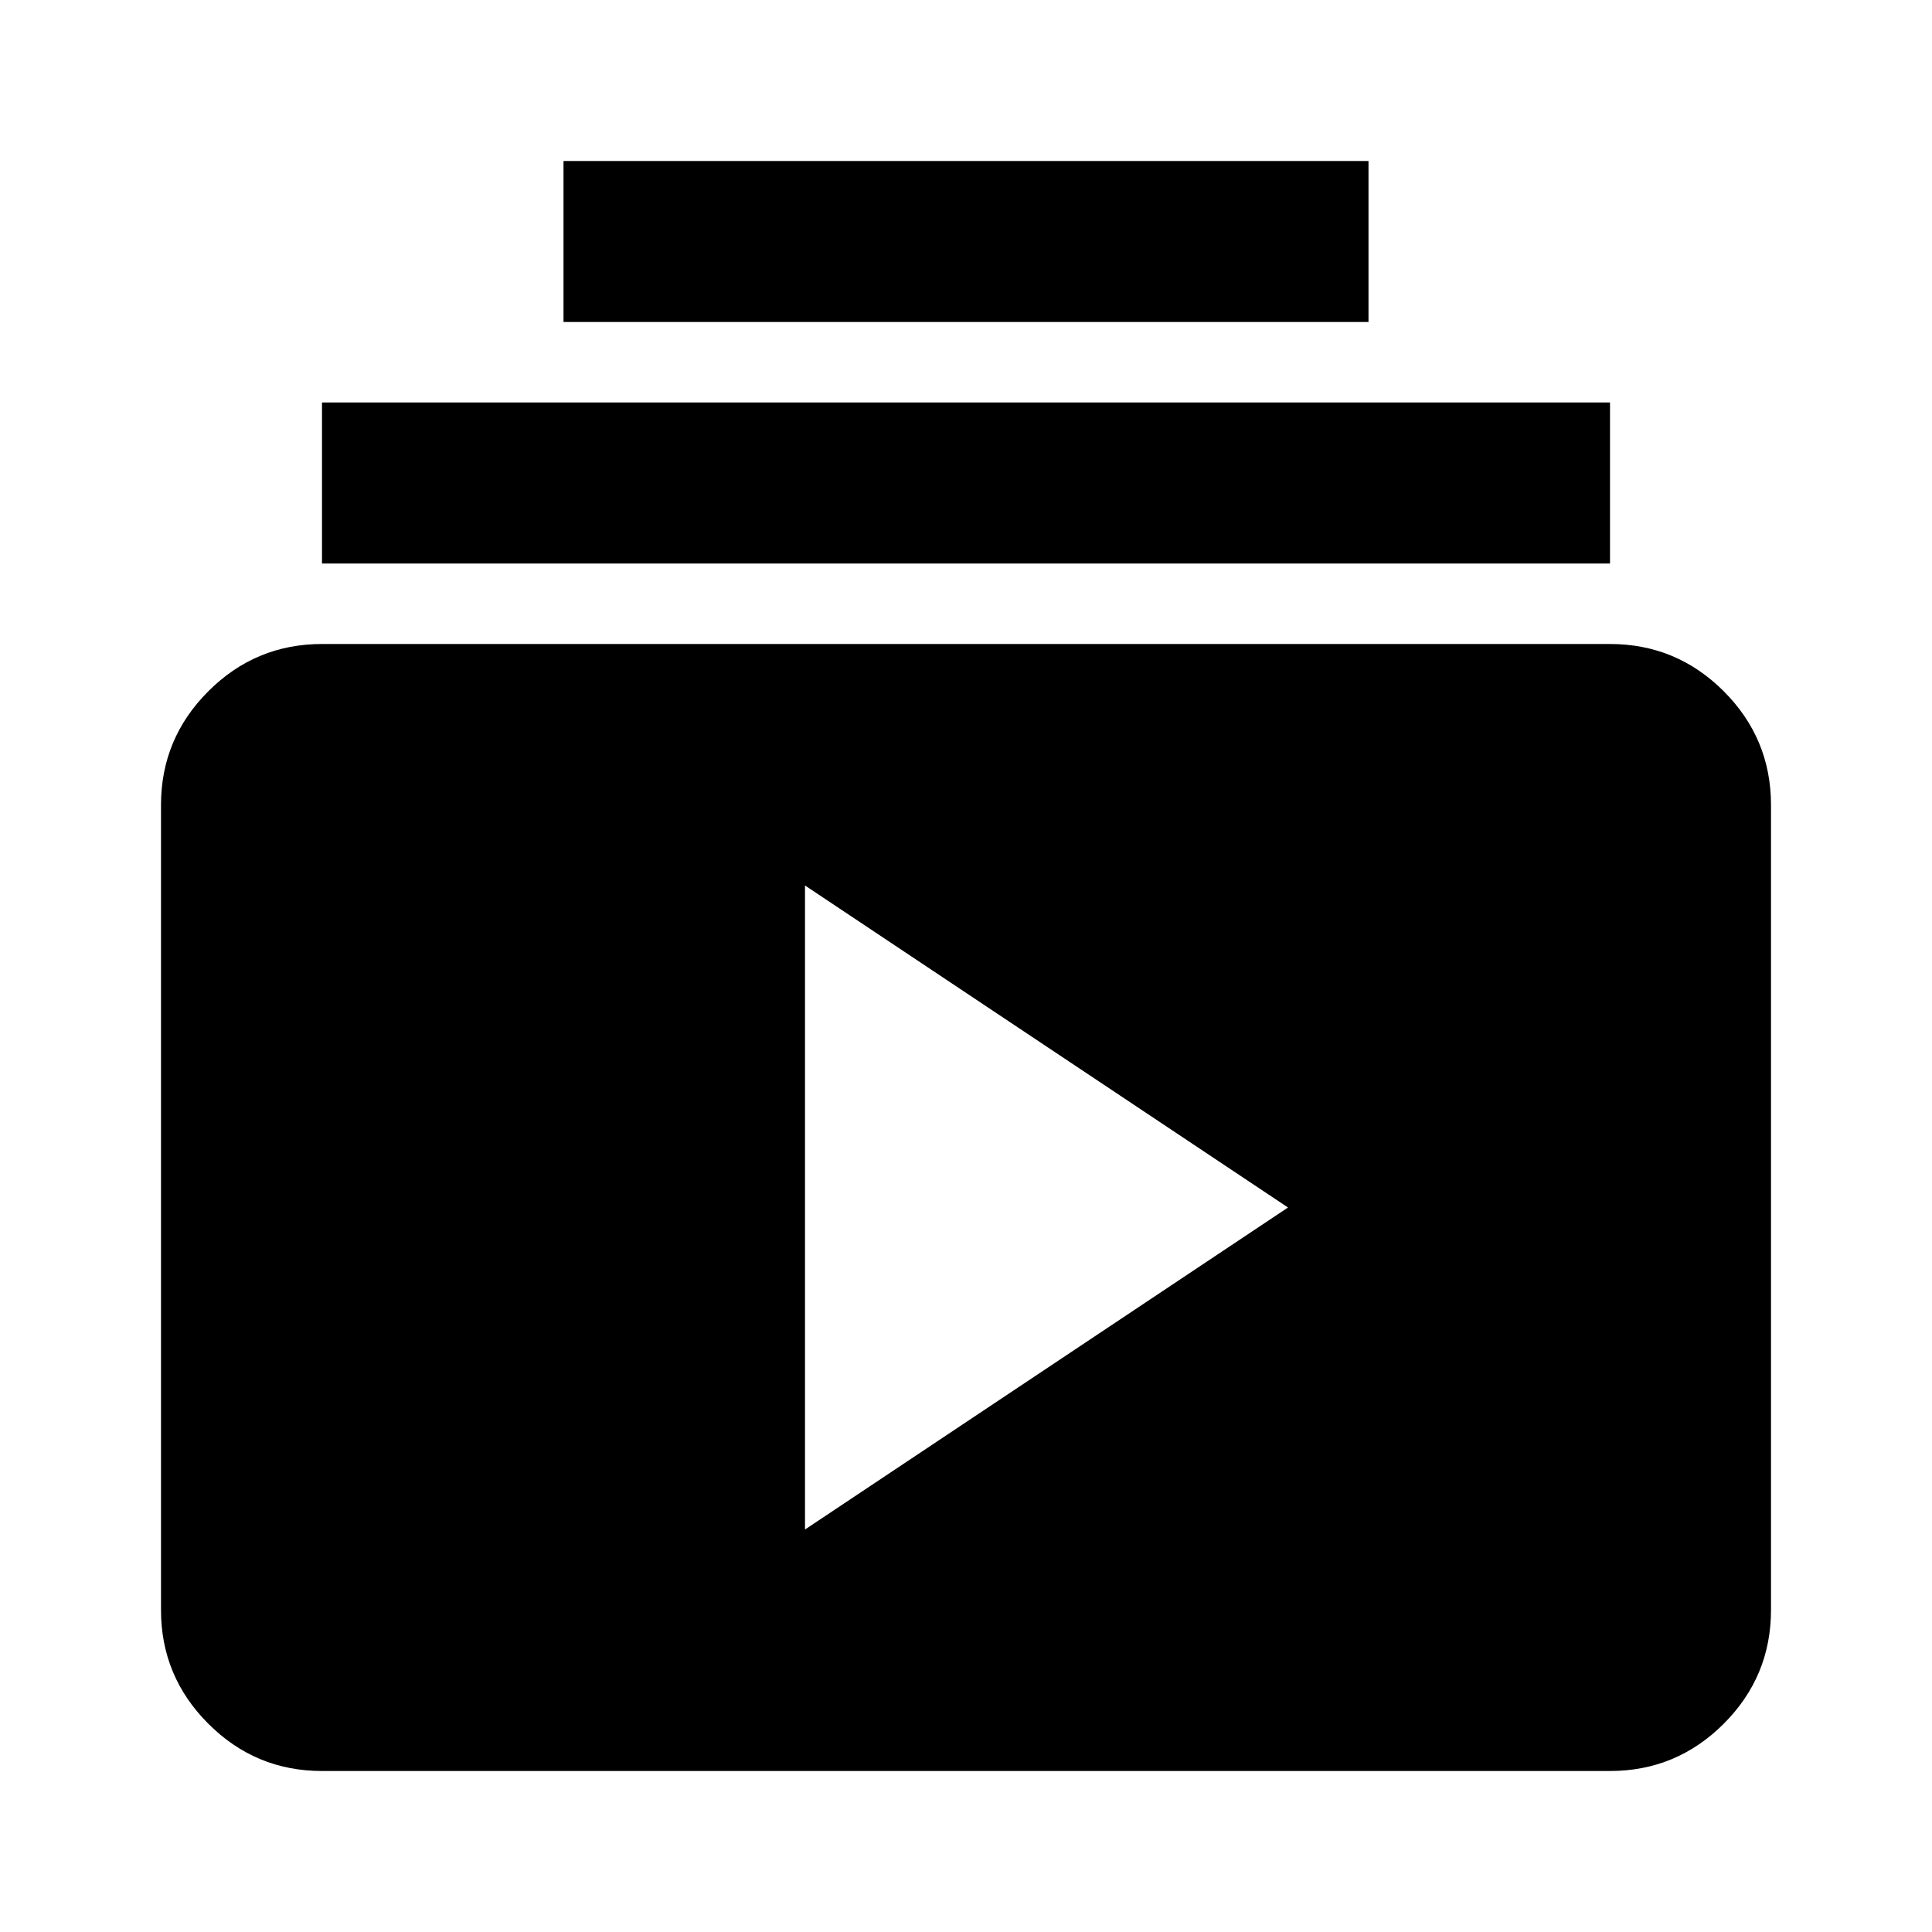 <svg xmlns="http://www.w3.org/2000/svg" height="24" width="24"><path d="M7 4V2H17V4ZM4 7V5H20V7ZM4 22Q3.175 22 2.588 21.413Q2 20.825 2 20V10Q2 9.175 2.588 8.587Q3.175 8 4 8H20Q20.825 8 21.413 8.587Q22 9.175 22 10V20Q22 20.825 21.413 21.413Q20.825 22 20 22ZM10 19 16 15 10 11Z"/></svg>